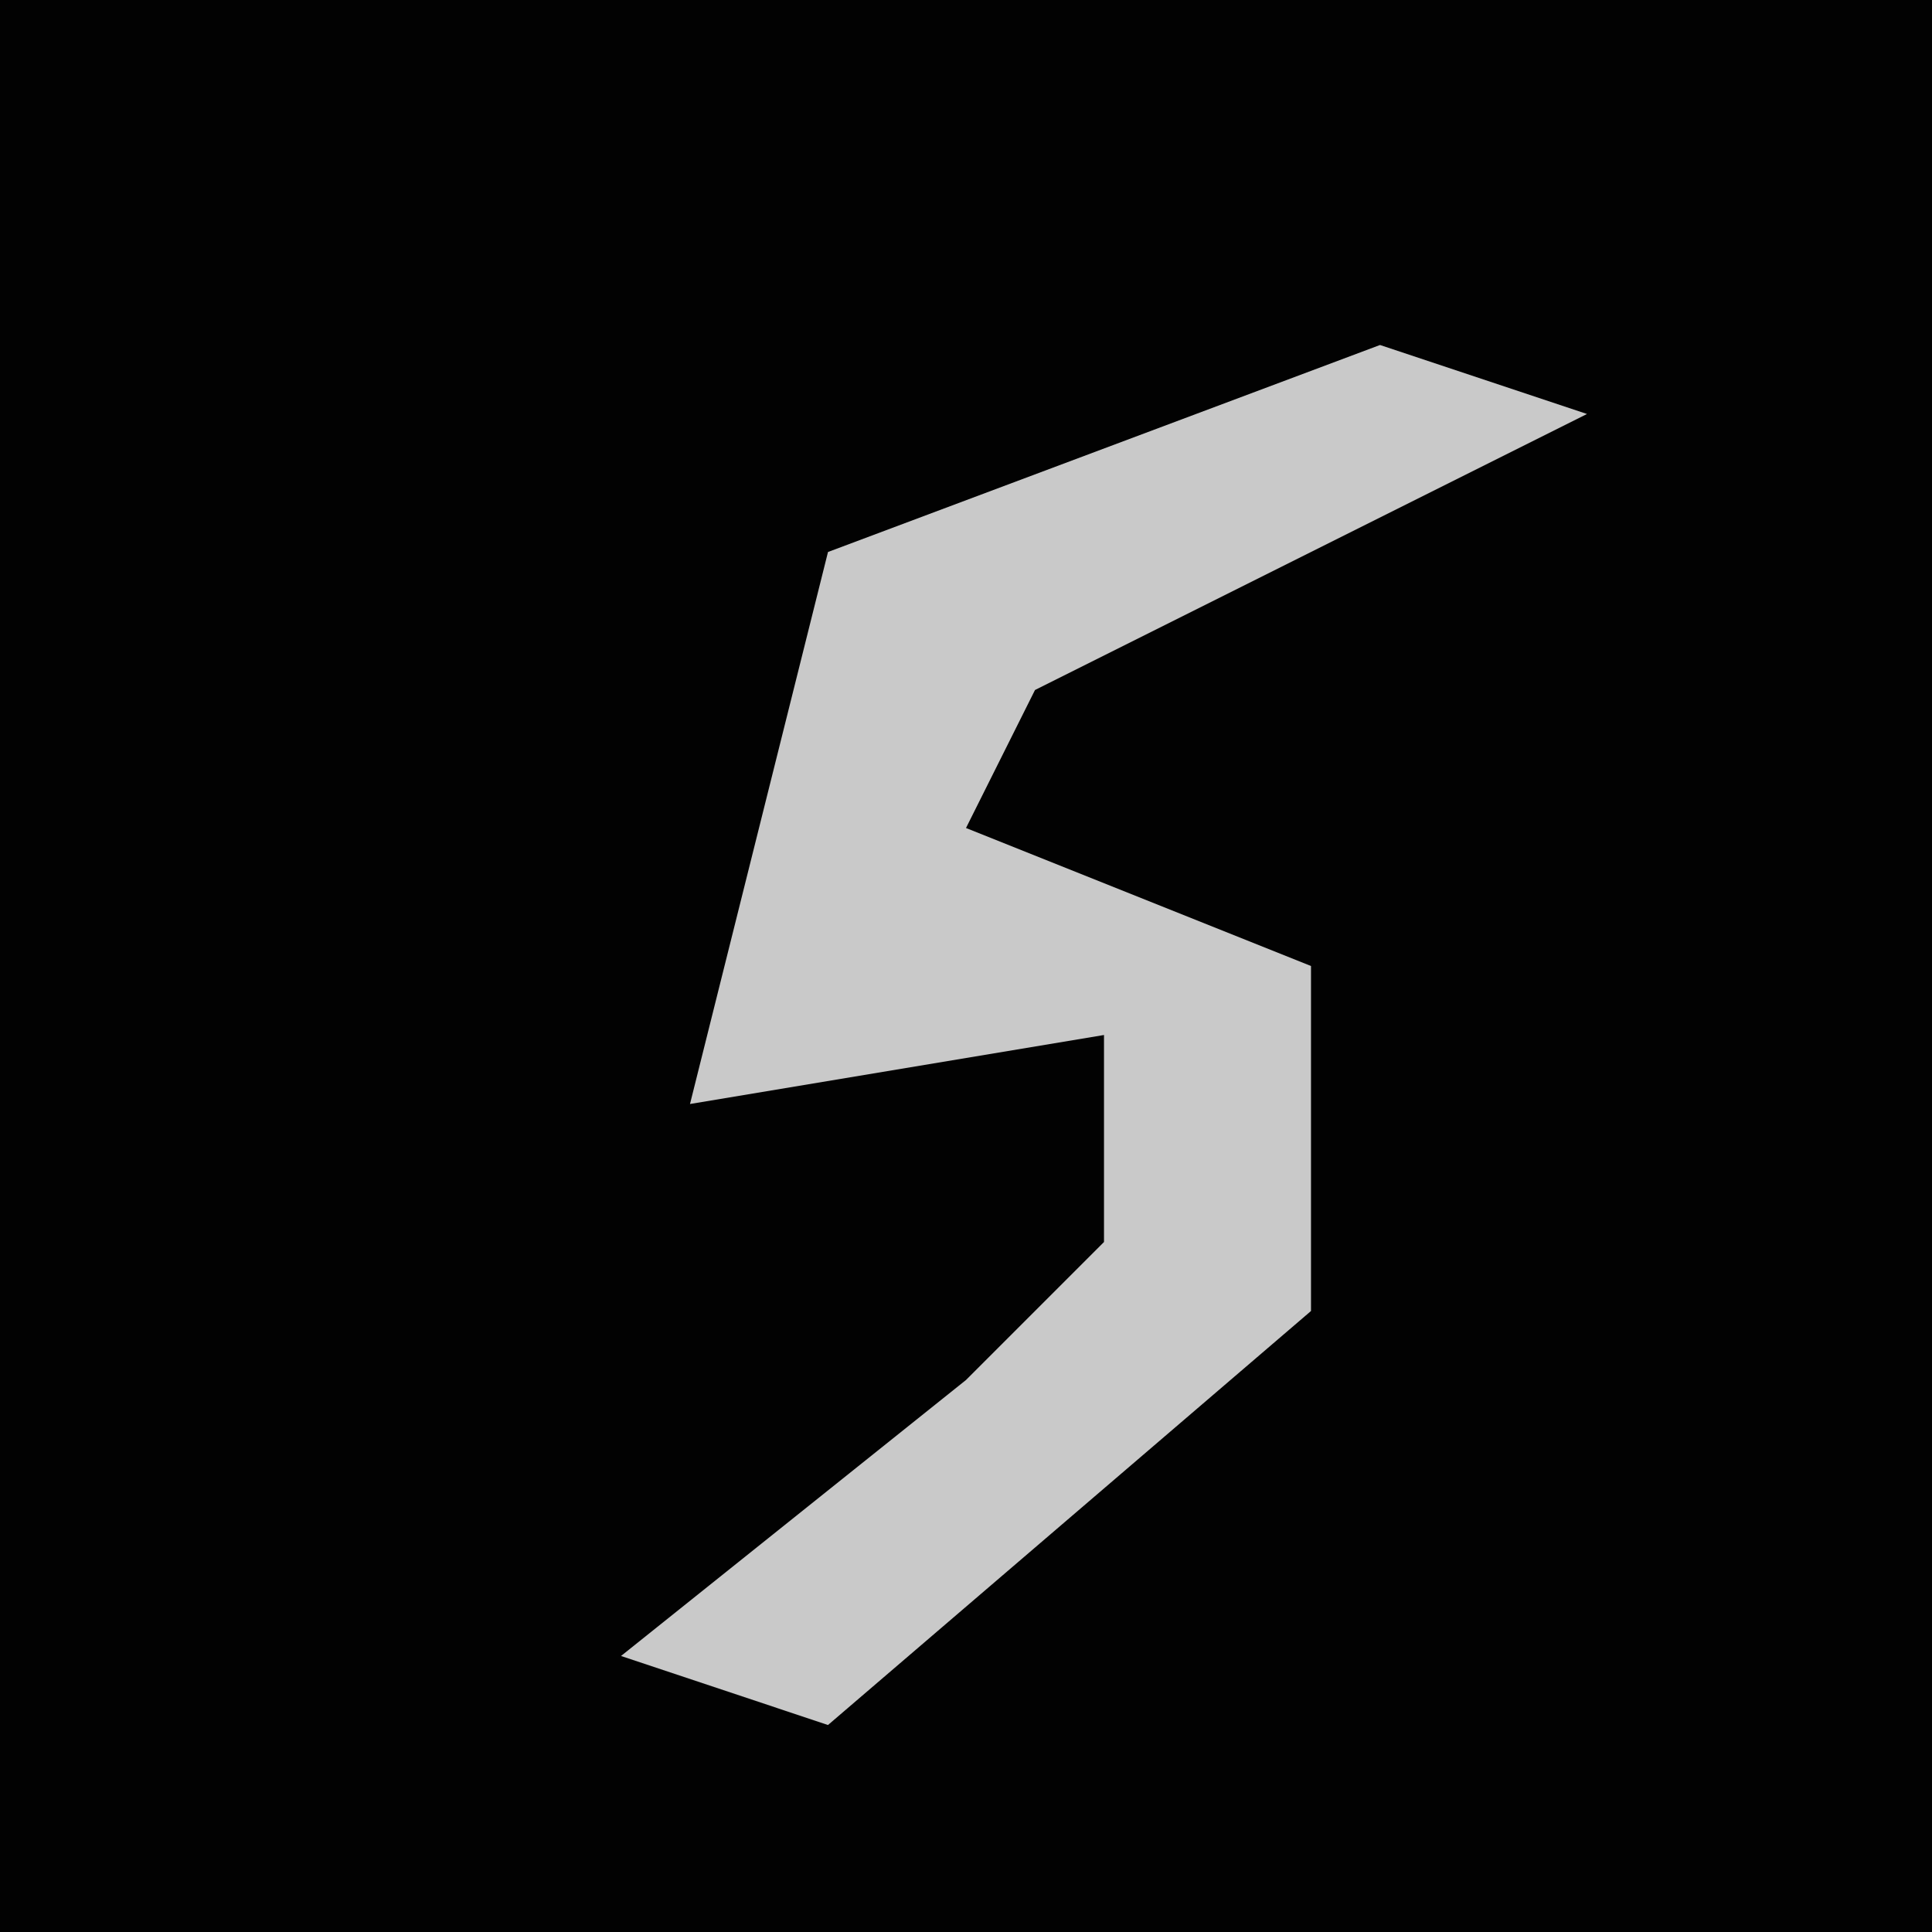 <?xml version="1.0" encoding="UTF-8"?>
<svg version="1.1" xmlns="http://www.w3.org/2000/svg" width="28" height="28">
<path d="M0,0 L28,0 L28,28 L0,28 Z " fill="#020202" transform="translate(0,0)"/>
<path d="M0,0 L3,1 L-5,5 L-6,7 L-1,9 L-1,14 L-8,20 L-11,19 L-6,15 L-4,13 L-4,10 L-10,11 L-9,7 L-8,3 Z " fill="#C9C9C9" transform="translate(20,5)"/>
</svg>
